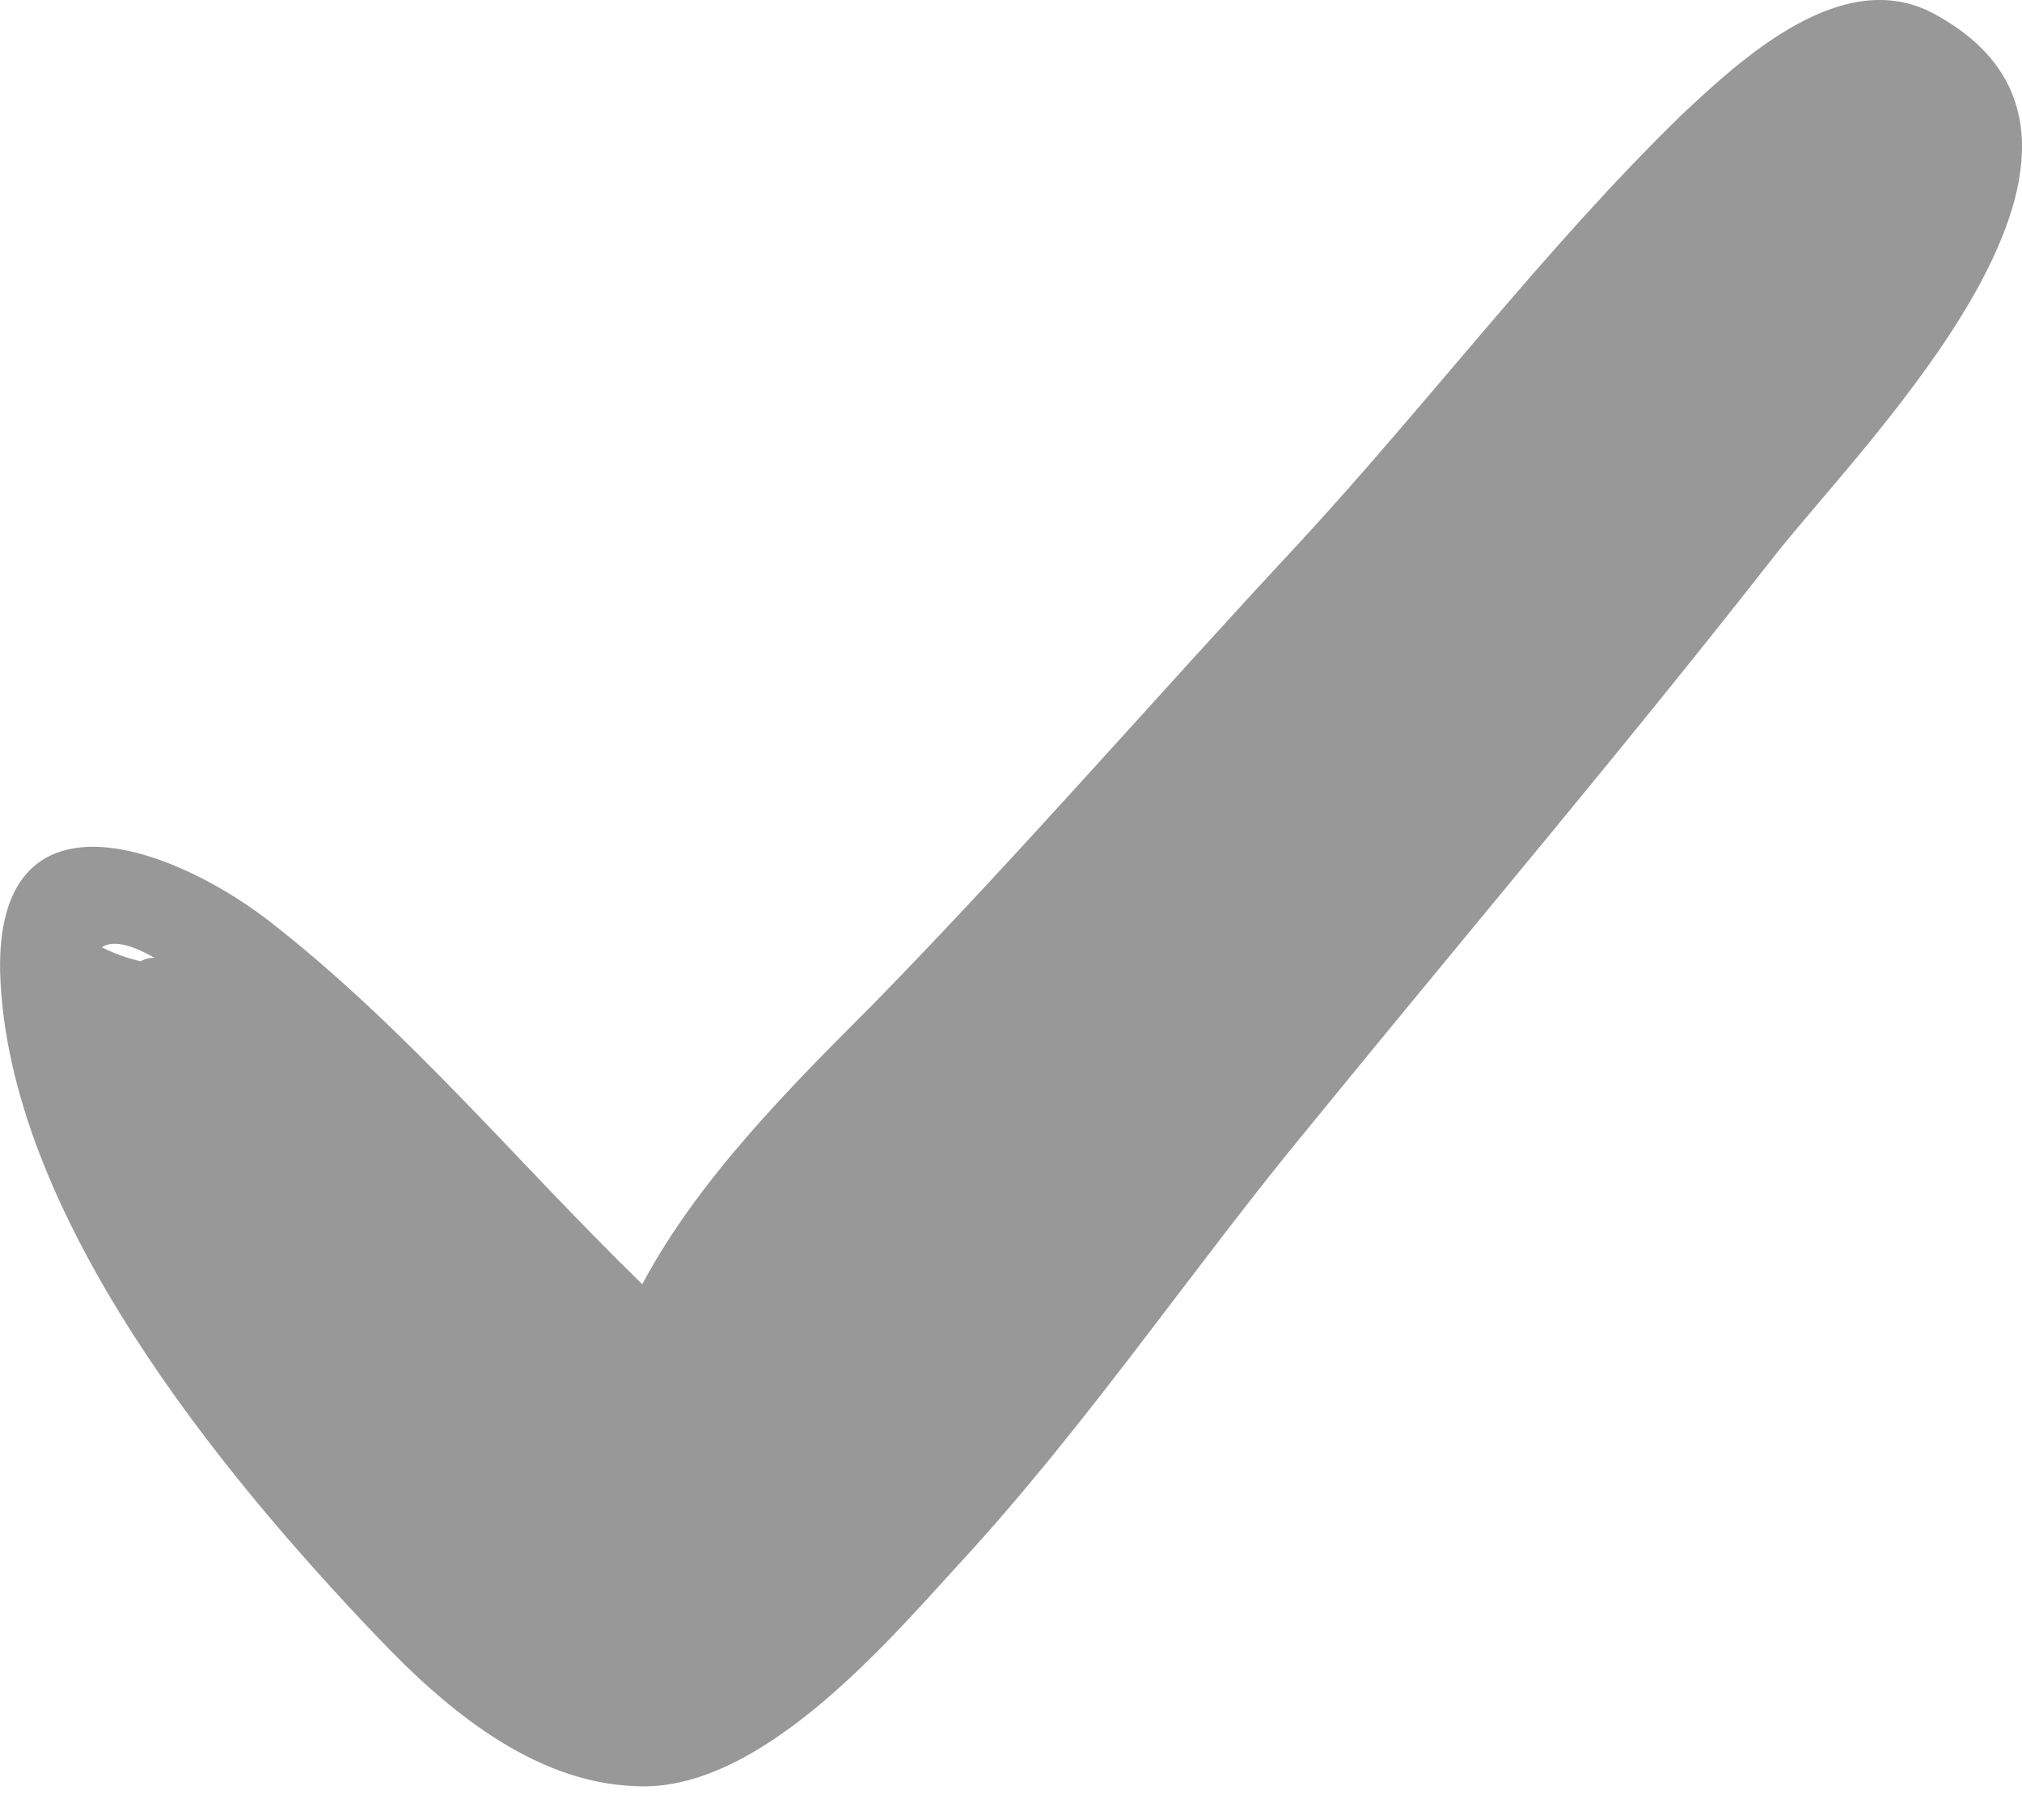 <svg width="20" height="18" viewBox="0 0 20 18" fill="none" xmlns="http://www.w3.org/2000/svg">
<path d="M19.127 0.135C18.224 -0.351 17.218 0.587 16.627 1.142C15.274 2.461 14.128 3.988 12.844 5.377C11.421 6.904 10.102 8.431 8.644 9.924C7.811 10.757 6.908 11.66 6.353 12.701C5.103 11.486 4.027 10.167 2.639 9.091C1.632 8.327 -0.034 7.772 0.001 9.612C0.07 12.007 2.187 14.575 3.749 16.207C4.409 16.901 5.277 17.63 6.283 17.665C7.498 17.734 8.748 16.276 9.477 15.478C10.761 14.089 11.803 12.527 12.983 11.104C14.51 9.23 16.072 7.39 17.565 5.481C18.502 4.301 21.452 1.385 19.127 0.135ZM1.528 9.473C1.493 9.473 1.458 9.473 1.389 9.507C1.25 9.473 1.146 9.438 1.007 9.369C1.111 9.299 1.285 9.334 1.528 9.473Z" fill="#333333" fill-opacity="0.5"/>
</svg>
